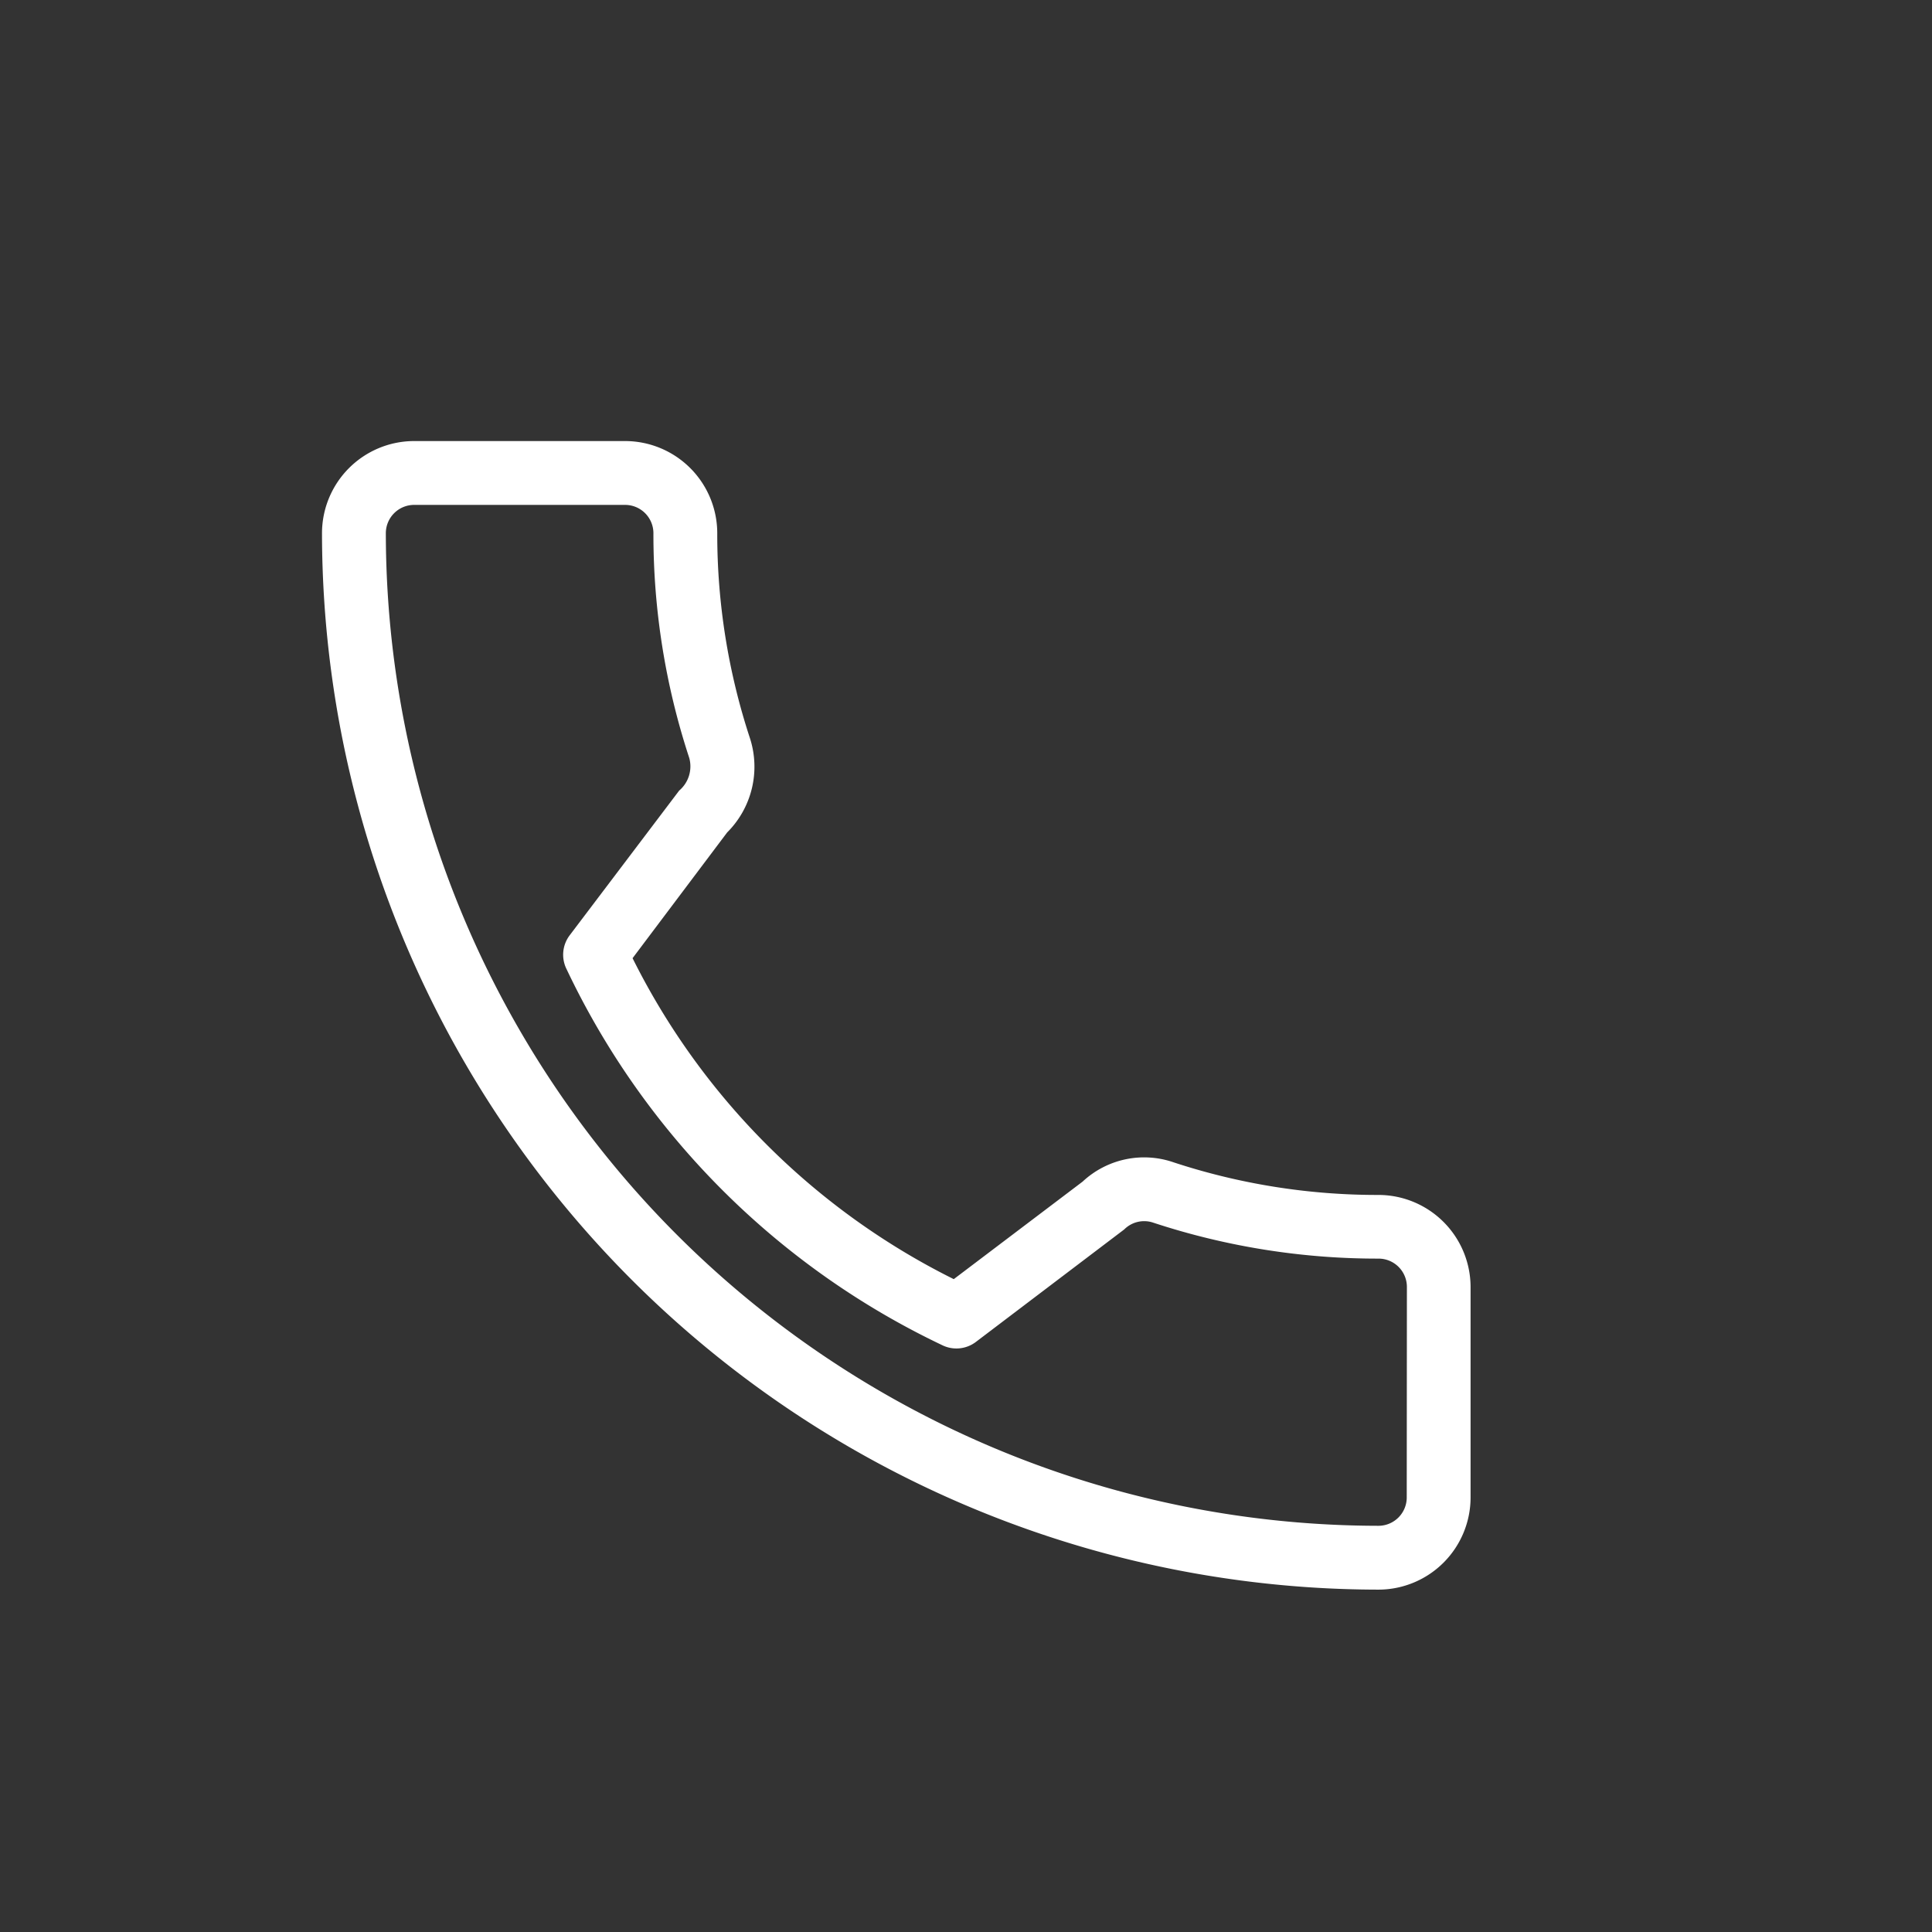 <svg xmlns="http://www.w3.org/2000/svg" width="24" height="24" viewBox="0 0 24 24">
  <rect x="0" y="0" width="24" height="24" fill="#333333" stroke="none"/>
  <g id="ic_contact_us" transform="translate(-15 -429)">
    <rect id="Rectangle_169" data-name="Rectangle 169" width="24" height="24" transform="translate(15 429)" fill="rgba(242,154,154,0)"/>
    <path id="Path_1285" data-name="Path 1285" d="M13.123,9.365a8.1,8.1,0,0,1-2.544-.405A1.12,1.12,0,0,0,9.448,9.2l-1.6,1.211A8.866,8.866,0,0,1,3.858,6.424L5.033,4.862a1.153,1.153,0,0,0,.284-1.168A8.113,8.113,0,0,1,4.91,1.145,1.146,1.146,0,0,0,3.765,0H1.145A1.146,1.146,0,0,0,0,1.145,13.138,13.138,0,0,0,13.123,14.268a1.146,1.146,0,0,0,1.145-1.145V10.51A1.146,1.146,0,0,0,13.123,9.365Zm.352,3.758a.352.352,0,0,1-.352.352A12.344,12.344,0,0,1,.793,1.145.352.352,0,0,1,1.145.793h2.62a.352.352,0,0,1,.352.352,8.888,8.888,0,0,0,.445,2.791.394.394,0,0,1-.125.406l-1.362,1.8a.4.4,0,0,0-.037.418A9.839,9.839,0,0,0,7.7,11.229a.4.4,0,0,0,.42-.036l1.846-1.4a.35.35,0,0,1,.359-.084,8.9,8.9,0,0,0,2.8.447.352.352,0,0,1,.352.352Z" transform="translate(19 434.479)" fill="#fff"/>
  </g>
</svg>
